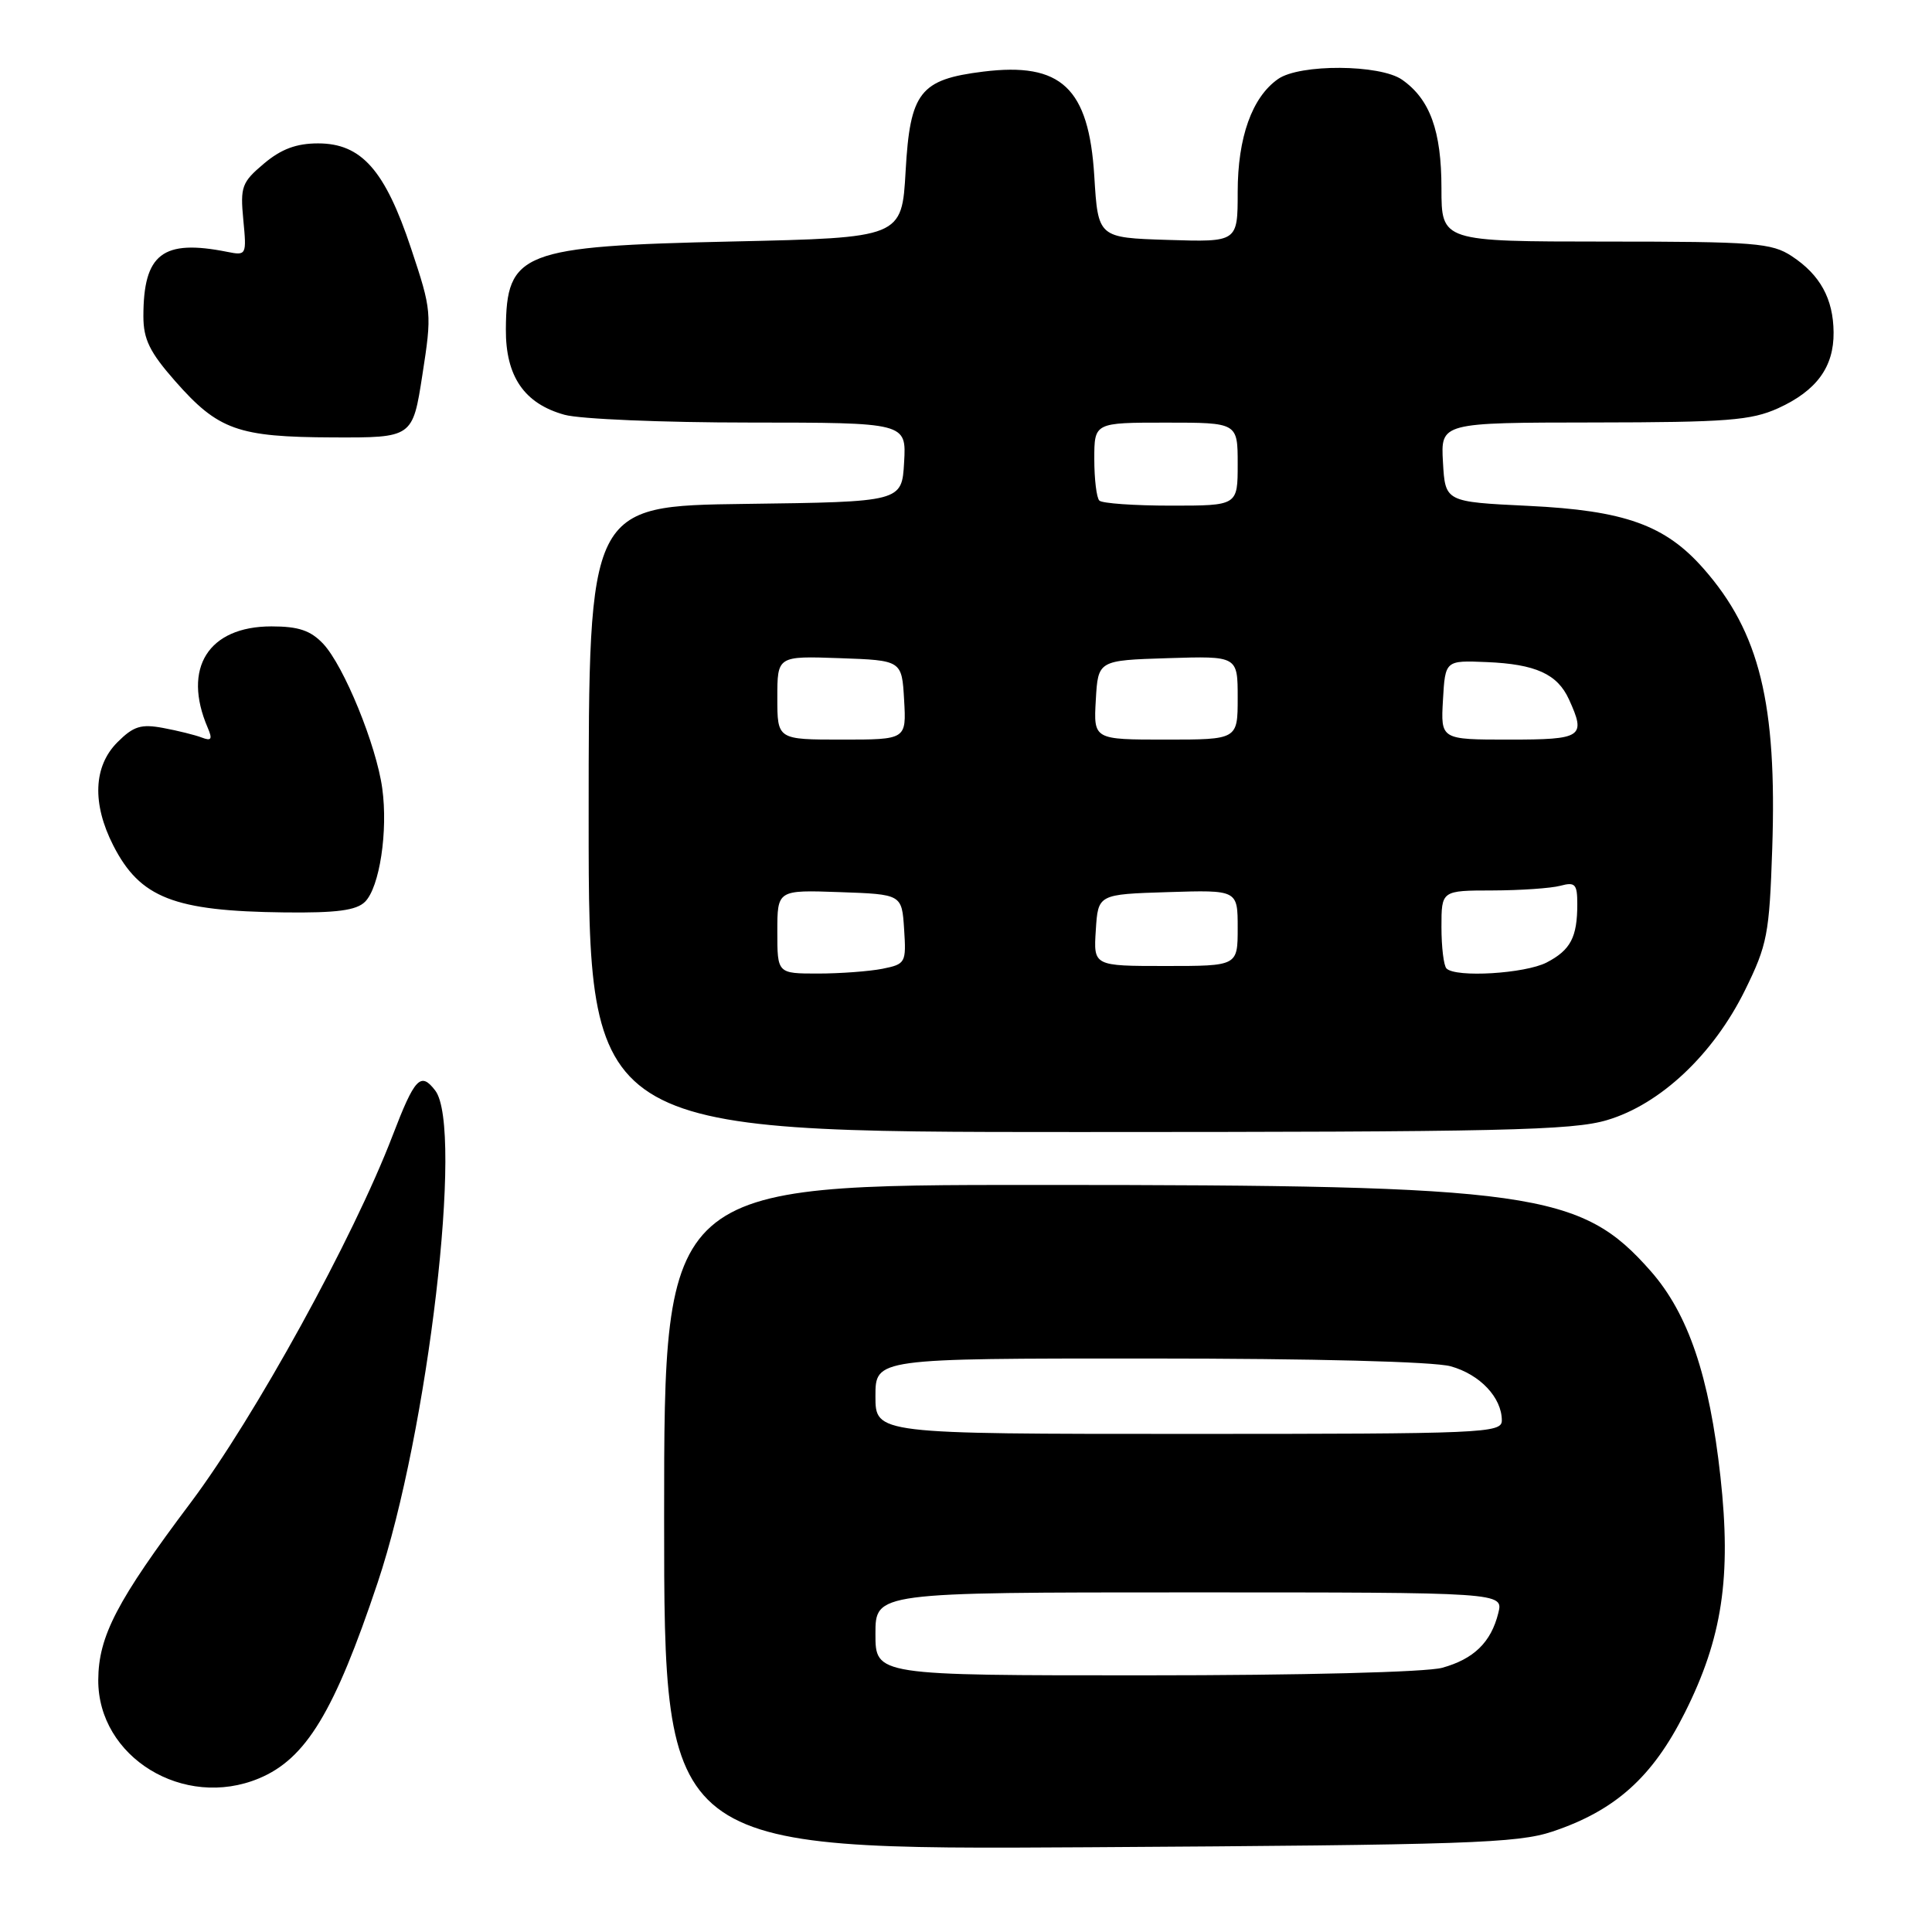 <?xml version="1.0" encoding="UTF-8" standalone="no"?>
<!DOCTYPE svg PUBLIC "-//W3C//DTD SVG 1.1//EN" "http://www.w3.org/Graphics/SVG/1.1/DTD/svg11.dtd" >
<svg xmlns="http://www.w3.org/2000/svg" xmlns:xlink="http://www.w3.org/1999/xlink" version="1.1" viewBox="0 0 256 256">
 <g >
 <path fill="currentColor"
d=" M 205.71 242.69 C 214.03 239.91 218.97 235.48 223.24 226.96 C 228.21 217.07 229.43 208.98 227.97 195.69 C 226.50 182.33 223.70 174.08 218.73 168.43 C 209.46 157.90 203.20 157.01 137.75 157.01 C 88.00 157.00 88.00 157.00 88.00 201.05 C 88.00 245.11 88.00 245.11 144.25 244.77 C 194.42 244.46 201.06 244.24 205.71 242.69 Z  M 34.33 235.64 C 40.55 233.04 44.31 226.84 50.04 209.71 C 56.73 189.75 61.45 149.43 57.67 144.50 C 55.74 141.98 54.96 142.80 52.01 150.50 C 46.81 164.07 33.75 187.80 25.28 199.09 C 15.49 212.12 13.05 216.80 13.02 222.60 C 12.97 232.84 24.35 239.81 34.33 235.64 Z  M 212.94 148.42 C 220.01 146.33 227.03 139.71 231.22 131.21 C 234.18 125.19 234.45 123.80 234.83 112.44 C 235.47 93.23 233.16 83.80 225.74 75.36 C 220.66 69.57 215.27 67.64 202.50 67.03 C 191.50 66.50 191.50 66.50 191.20 61.25 C 190.90 56.00 190.90 56.00 211.20 55.98 C 228.86 55.96 232.03 55.71 235.62 54.09 C 240.71 51.77 243.01 48.62 242.96 44.03 C 242.92 39.59 241.18 36.42 237.43 33.95 C 234.76 32.19 232.56 32.01 212.75 32.01 C 191.00 32.00 191.00 32.00 191.00 24.95 C 191.00 17.33 189.48 13.15 185.78 10.56 C 182.86 8.52 172.22 8.45 169.35 10.47 C 165.90 12.88 164.00 18.21 164.00 25.44 C 164.00 32.08 164.00 32.08 154.75 31.79 C 145.50 31.50 145.50 31.50 145.00 23.35 C 144.28 11.64 140.63 8.21 130.28 9.49 C 121.90 10.53 120.59 12.20 120.00 22.66 C 119.50 31.50 119.50 31.50 97.00 32.00 C 69.07 32.62 67.10 33.39 67.03 43.62 C 66.99 49.87 69.46 53.48 74.80 54.96 C 76.83 55.53 87.86 55.99 99.30 55.99 C 120.10 56.00 120.10 56.00 119.80 61.25 C 119.50 66.50 119.50 66.50 98.75 66.77 C 78.00 67.04 78.00 67.04 78.00 108.52 C 78.00 150.00 78.00 150.00 142.82 150.00 C 198.90 150.00 208.35 149.79 212.94 148.42 Z  M 48.37 119.49 C 50.30 117.56 51.43 110.12 50.65 104.46 C 49.87 98.75 45.57 88.23 42.82 85.30 C 41.15 83.54 39.56 83.00 35.97 83.00 C 27.61 83.00 24.13 88.53 27.52 96.42 C 28.18 97.95 28.02 98.22 26.74 97.73 C 25.86 97.39 23.56 96.82 21.63 96.46 C 18.69 95.91 17.69 96.22 15.56 98.35 C 12.38 101.53 12.18 106.48 15.01 112.03 C 18.56 118.98 23.04 120.73 37.68 120.90 C 44.64 120.98 47.22 120.63 48.37 119.49 Z  M 55.97 49.66 C 57.24 41.51 57.21 41.14 54.47 32.92 C 51.02 22.54 47.89 19.00 42.15 19.00 C 39.27 19.00 37.26 19.75 34.97 21.68 C 32.04 24.15 31.82 24.74 32.24 29.13 C 32.69 33.81 32.65 33.88 30.10 33.37 C 21.55 31.67 19.00 33.63 19.00 41.91 C 19.00 44.96 19.84 46.67 23.20 50.49 C 28.92 56.99 31.51 57.91 44.09 57.96 C 54.68 58.00 54.68 58.00 55.97 49.66 Z  M 116.00 216.50 C 116.00 211.00 116.00 211.00 157.61 211.00 C 199.22 211.00 199.22 211.00 198.53 213.75 C 197.57 217.61 195.29 219.83 191.10 220.99 C 189.01 221.57 172.50 221.99 151.75 221.99 C 116.00 222.00 116.00 222.00 116.00 216.50 Z  M 116.00 185.00 C 116.00 180.00 116.00 180.00 152.25 180.01 C 174.11 180.01 189.98 180.42 192.22 181.04 C 196.11 182.12 199.00 185.19 199.00 188.22 C 199.00 189.90 196.60 190.00 157.50 190.00 C 116.00 190.00 116.00 190.00 116.00 185.00 Z  M 103.00 123.46 C 103.00 117.92 103.00 117.92 111.25 118.21 C 119.50 118.50 119.50 118.50 119.80 123.12 C 120.09 127.58 120.00 127.75 116.92 128.37 C 115.18 128.71 111.33 129.00 108.38 129.00 C 103.00 129.00 103.00 129.00 103.00 123.46 Z  M 191.67 128.33 C 191.30 127.97 191.00 125.49 191.00 122.83 C 191.00 118.00 191.00 118.00 197.75 117.99 C 201.46 117.98 205.51 117.70 206.75 117.37 C 208.72 116.84 209.00 117.14 209.00 119.80 C 209.00 124.20 208.11 125.89 204.93 127.54 C 202.07 129.01 192.90 129.57 191.67 128.33 Z  M 145.20 123.25 C 145.50 118.50 145.50 118.50 154.75 118.21 C 164.00 117.92 164.00 117.92 164.00 122.96 C 164.00 128.00 164.00 128.00 154.45 128.00 C 144.89 128.00 144.89 128.00 145.20 123.25 Z  M 103.00 92.46 C 103.00 86.92 103.00 86.92 111.25 87.21 C 119.50 87.50 119.50 87.50 119.80 92.75 C 120.10 98.00 120.10 98.00 111.55 98.00 C 103.00 98.00 103.00 98.00 103.00 92.46 Z  M 145.20 92.75 C 145.50 87.50 145.50 87.50 154.75 87.21 C 164.00 86.92 164.00 86.92 164.00 92.46 C 164.00 98.00 164.00 98.00 154.45 98.00 C 144.90 98.00 144.90 98.00 145.20 92.75 Z  M 191.20 92.75 C 191.50 87.50 191.50 87.50 197.00 87.73 C 203.47 88.00 206.36 89.31 207.89 92.66 C 210.18 97.68 209.71 98.00 199.95 98.00 C 190.90 98.00 190.90 98.00 191.20 92.75 Z  M 145.67 66.33 C 145.30 65.97 145.00 63.49 145.00 60.83 C 145.00 56.00 145.00 56.00 154.50 56.00 C 164.00 56.00 164.00 56.00 164.00 61.50 C 164.00 67.00 164.00 67.00 155.17 67.00 C 150.31 67.00 146.03 66.70 145.67 66.33 Z "/>
</g>
</svg>